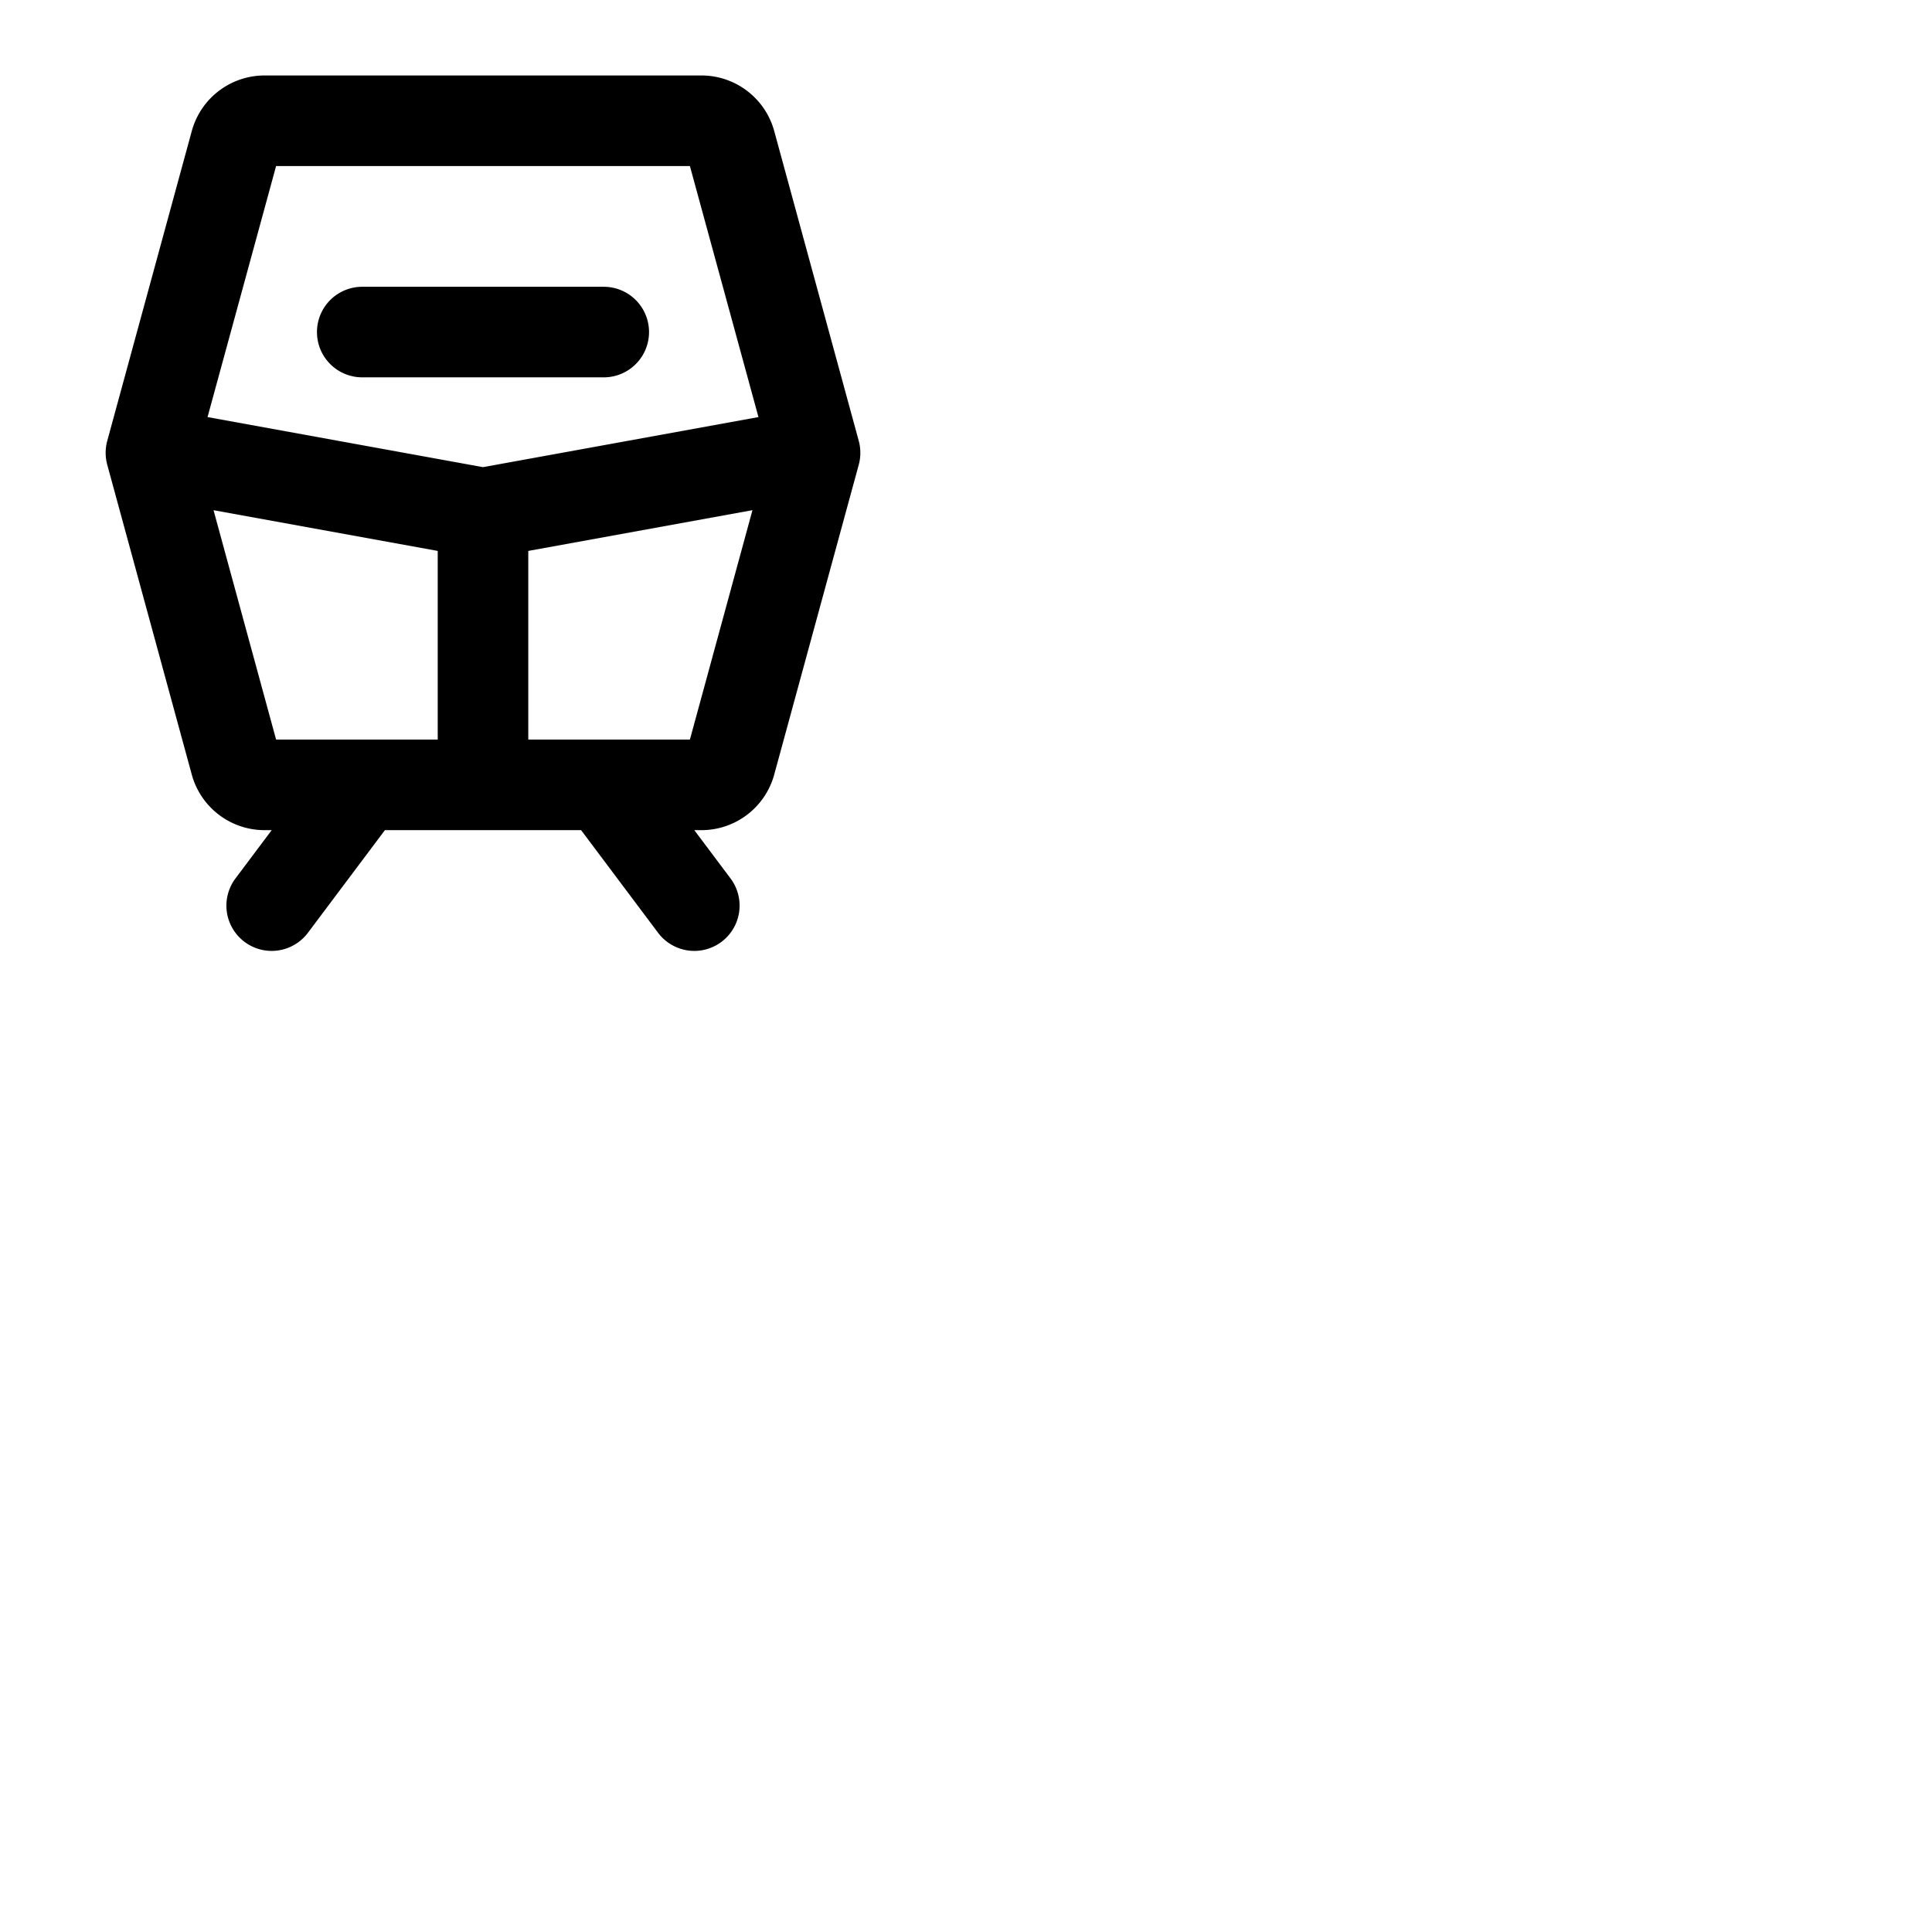 <svg xmlns="http://www.w3.org/2000/svg" version="1.1" viewBox="0 0 512 512" fill="currentColor"><path fill="currentColor" d="m227.58 116.84l-22.4-82.1A20 20 0 0 0 185.89 20H70.11a20 20 0 0 0-19.29 14.74l-22.4 82.1a12.1 12.1 0 0 0 0 6.32l22.4 82.1A20 20 0 0 0 70.11 220H72l-9.6 12.8a12 12 0 1 0 19.2 14.4L102 220h52l20.4 27.2a12 12 0 0 0 19.2-14.4L184 220h1.89a20 20 0 0 0 19.29-14.74l22.4-82.1a12.1 12.1 0 0 0 0-6.32M73.17 44h109.66L201 110.53l-73 13.27l-73-13.27Zm-16.58 91.21L116 146v50H73.17ZM182.83 196H140v-50l59.41-10.8ZM84 88a12 12 0 0 1 12-12h64a12 12 0 0 1 0 24H96a12 12 0 0 1-12-12"/></svg>